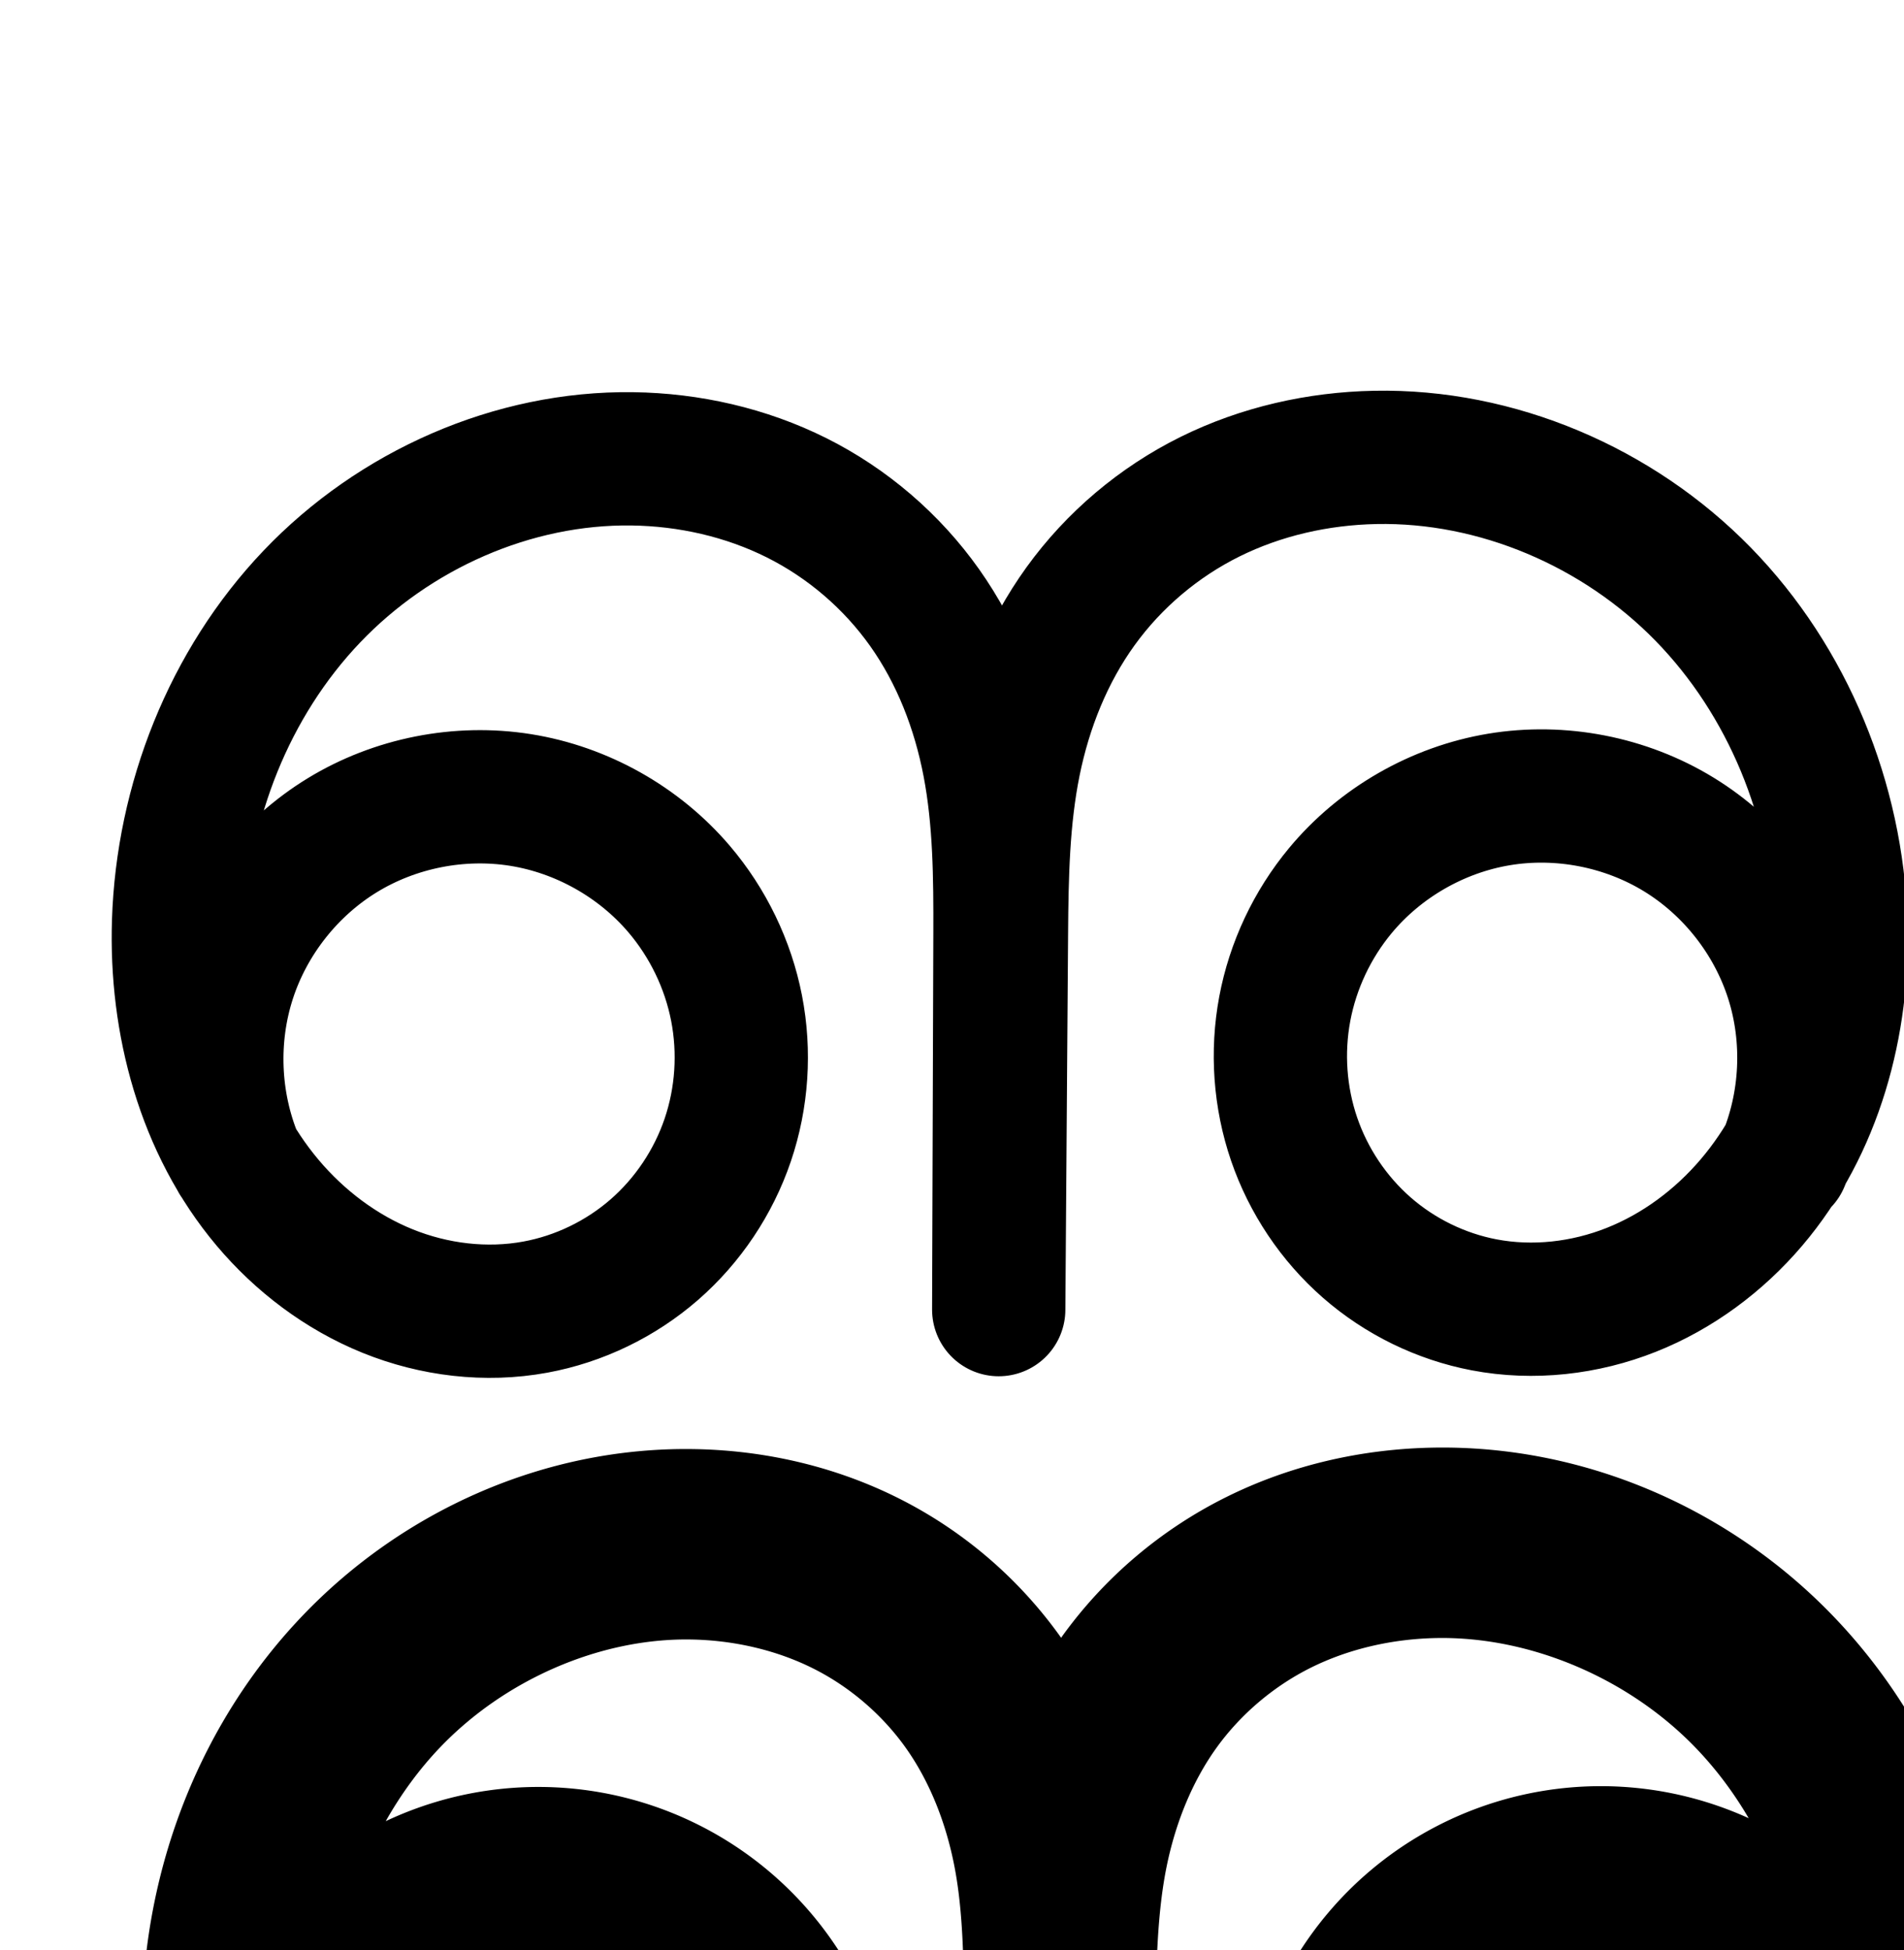 <?xml version="1.0" encoding="UTF-8" standalone="no"?>
<!-- Created with Inkscape (http://www.inkscape.org/) -->

<svg
   xmlns:dc="http://purl.org/dc/elements/1.1/"
   xmlns:cc="http://creativecommons.org/ns#"
   xmlns:rdf="http://www.w3.org/1999/02/22-rdf-syntax-ns#"
   xmlns:svg="http://www.w3.org/2000/svg"
   xmlns="http://www.w3.org/2000/svg"
   xmlns:sodipodi="http://sodipodi.sourceforge.net/DTD/sodipodi-0.dtd"
   xmlns:inkscape="http://www.inkscape.org/namespaces/inkscape"
   width="2000"
   height="2048"
   id="svg2992"
   version="1.1"
   inkscape:version="0.91 r13725"
   sodipodi:docname="ഌ.svg">
  <defs
     id="defs5498">
    <inkscape:path-effect
       effect="spiro"
       id="path-effect4159"
       is_visible="true" />
    <inkscape:path-effect
       effect="spiro"
       id="path-effect4372-5-0-7-0-2"
       is_visible="true" />
    <inkscape:path-effect
       effect="spiro"
       id="path-effect4372-5-0-7-0-2-5"
       is_visible="true" />
    <inkscape:path-effect
       effect="spiro"
       id="path-effect4372-5-0-7-0-2-5-8"
       is_visible="true" />
    <inkscape:path-effect
       effect="spiro"
       id="path-effect4372-5-0-7-0-2-5-5"
       is_visible="true" />
    <inkscape:path-effect
       effect="spiro"
       id="path-effect4372-5-0-7-0-2-5-5-9"
       is_visible="true" />
    <inkscape:path-effect
       effect="spiro"
       id="path-effect4372-5-0-7-0-2-5-5-9-6"
       is_visible="true" />
    <inkscape:path-effect
       effect="spiro"
       id="path-effect4372-5-0-7-0-2-5-5-9-7"
       is_visible="true" />
    <inkscape:path-effect
       effect="spiro"
       id="path-effect4372-5-0-7-0-2-5-5-4"
       is_visible="true" />
    <inkscape:path-effect
       effect="spiro"
       id="path-effect4372-5-0-7-0-2-5-5-6"
       is_visible="true" />
  </defs>
  <sodipodi:namedview
     inkscape:window-height="844"
     inkscape:window-width="1600"
     inkscape:pageshadow="2"
     inkscape:pageopacity="0.0"
     borderopacity="1.0"
     bordercolor="#666666"
     pagecolor="#ffffff"
     id="base"
     showgrid="true"
     showguides="true"
     inkscape:guide-bbox="true"
     inkscape:zoom="0.5"
     inkscape:cx="1229.4112"
     inkscape:cy="28.478401"
     inkscape:window-x="1600"
     inkscape:window-y="0"
     inkscape:current-layer="layer1"
     inkscape:window-maximized="1">
    <sodipodi:guide
       orientation="horizontal"
       position="0,600"
       id="guide5596" />
    <inkscape:grid
       type="xygrid"
       id="grid3769"
       empspacing="3"
       visible="true"
       enabled="true"
       snapvisiblegridlinesonly="true"
       spacingx="4px"
       units="px"
       dotted="true"
       spacingy="4px" />
    <sodipodi:guide
       orientation="0,1"
       position="-1040,1600"
       id="guide2985" />
  </sodipodi:namedview>
  <g
     inkscape:label="Layer 1"
     inkscape:groupmode="layer"
     id="layer1"
     transform="translate(0,1048)">
    <path
       style="fill:none;fill-rule:evenodd;stroke:#000000;stroke-width:140;stroke-linecap:round;stroke-linejoin:round;stroke-miterlimit:4;stroke-dasharray:none;stroke-opacity:1"
       d="M 248.507,169.92 C 223.668,109.85 221.008,40.894 241.148,-20.911 c 20.139,-61.805 62.914,-115.956 118.376,-149.859 55.462,-33.904 123.159,-47.284 187.349,-37.029 64.189,10.255 124.348,44.062 166.486,93.558 30.327,35.623 51.372,79.107 60.331,125.025 8.959,45.918 5.794,94.166 -9.242,138.468 -15.036,44.302 -41.924,84.542 -77.207,115.263 -35.284,30.721 -78.884,51.829 -124.896,60.29 -51.874,9.539 -106.322,2.94 -155.209,-16.858 -48.887,-19.798 -92.201,-52.544 -126.164,-92.897 -67.927,-80.707 -96.812,-189.559 -93.39,-294.991 4.078,-125.668 53.126,-250.334 139.847,-341.375 86.721,-91.041 211.109,-146.514 336.831,-144.791 59.627,0.817 119.264,14.27 172.592,40.957 53.327,26.687 99.932,66.662 134.401,115.324 34.468,48.661 56.487,105.537 67.683,164.108 11.197,58.572 11.651,118.596 11.453,178.228 l -1.311,394.919 2.862,-395.483 c 0.434,-59.943 1.535,-120.273 13.419,-179.028 11.884,-58.755 34.621,-115.68 69.721,-164.274 35.1,-48.594 82.233,-88.388 135.95,-114.993 53.718,-26.605 113.61,-40.088 173.543,-41.263 127.843,-2.507 254.95,52.071 344.32,143.521 89.371,91.45 140.737,217.958 144.818,345.76 3.352,104.97 -25.877,213.31 -93.955,293.28 -34.039,39.985 -77.373,72.315 -126.174,91.705 -48.801,19.39 -103.052,25.591 -154.635,15.76 -45.421,-8.657 -88.399,-29.689 -123.212,-60.119 -34.813,-30.43 -61.387,-70.168 -76.367,-113.912 -14.981,-43.744 -18.35,-91.385 -9.837,-136.833 8.512,-45.448 28.87,-88.604 58.403,-124.182 41.804,-50.363 102.119,-85.002 166.686,-95.731 64.567,-10.728 132.843,2.545 188.688,36.683 55.845,34.138 98.788,88.852 118.678,151.209 19.89,62.357 16.561,131.831 -9.203,192"
       id="path4370-9-0-9-5-7-0-7"
       inkscape:path-effect="#path-effect4372-5-0-7-0-2-5-5"
       inkscape:original-d="m 248.50748,169.92043 c 30.8036,-177.950814 323.26037,-397.88796 464.85,-284.16101 120.66083,96.916618 0.41879,407.11175 -151.0146,439.046 -179.91109,37.93962 -377.39175,-220.89661 -374.7634,-404.745754 3.24428,-226.932386 250.10828,-499.391166 476.6782,-486.166016 209.85812,12.24967 398.74062,289.75858 386.12862,498.617126 l -1.3112,394.919454 2.8618,-395.483154 c 6,-119.999996 181.2121,-486.949976 392.6327,-499.558286 230.2066,-13.72864 485.2934,258.69744 489.1382,489.281016 3.0491,182.866404 -195.8477,438.674354 -374.7634,400.745764 -150.1665,-31.834 -270.557,-338.749604 -151.0146,-435.046 141.4288,-113.92685 434.0464,106.210196 464.85,284.16101"
       inkscape:connector-curvature="0"
       sodipodi:nodetypes="caaaacccaaaac" />
    <path
       style="fill:none;fill-rule:evenodd;stroke:#000000;stroke-width:70;stroke-linecap:round;stroke-linejoin:round;stroke-miterlimit:4;stroke-dasharray:none;stroke-opacity:1"
       d="m -4005.432,211.573 c -28.662,-66.17 -32.536,-142.742 -10.697,-211.467 21.839,-68.725 69.202,-129.015 130.804,-166.502 61.602,-37.487 136.913,-51.851 207.988,-39.668 71.075,12.183 137.304,50.808 182.904,106.671 31.86,39.03 53.725,86.176 62.785,135.737 9.06,49.561 5.278,101.434 -11.023,149.107 -16.301,47.673 -45.099,91.032 -82.823,124.427 -37.725,33.395 -84.297,56.734 -133.661,66.813 -56.649,11.566 -116.482,5.572 -170.456,-15.156 -53.974,-20.729 -102.05,-55.933 -139.656,-99.85 -75.211,-87.834 -106.477,-208.171 -98.669,-323.542 8.918,-131.781 67.468,-259.879 162.384,-351.731 94.915,-91.852 225.486,-146.277 357.563,-147.466 63.022,-0.567 126.46,10.808 184.107,36.282 57.648,25.474 109.023,65.211 147.5,115.128 38.476,49.917 63.58,109.462 76.386,171.173 12.806,61.71 13.394,125.215 13.184,188.24 l -1.43,429.795 3.122,-430.412 c -13.261,-123.465 25.686,-251.696 105.371,-346.931 79.685,-95.236 199.034,-156.193 322.902,-164.921 135.778,-9.567 273.726,43.642 371.598,138.238 97.872,94.595 155.375,228.412 161.94,364.368 5.552,114.987 -26.013,234.214 -100.676,321.84 -37.331,43.813 -84.956,79.124 -138.532,100.167 -53.576,21.043 -113.076,27.554 -169.573,16.541 -49.612,-9.67 -96.515,-32.789 -134.507,-66.127 -37.992,-33.338 -66.991,-76.8 -83.342,-124.628 -16.351,-47.828 -20.03,-99.904 -10.726,-149.585 9.305,-49.682 31.557,-96.861 63.852,-135.744 45.685,-55.005 111.604,-92.811 182.15,-104.469 70.546,-11.658 145.123,2.93 206.076,40.312 60.953,37.382 107.766,97.241 129.357,165.406 21.591,68.165 17.777,144.06 -10.538,209.717"
       id="path4370-9-0-9-5-7-0-7-1"
       inkscape:path-effect="#path-effect4372-5-0-7-0-2-5-5-9"
       inkscape:original-d="m -4005.4325,211.57329 c 33.5997,-194.737053 355.7455,-436.06639 510.9992,-310.96615 130.7848,105.3837045 -0.925,441.24732 -164.7223,476.08425 -195.156,41.50642 -414.3139,-238.48126 -408.7811,-438.548428 6.6533,-240.579922 280.0884,-513.153742 519.9468,-499.196542 220.3157,12.82002 434.9348,282.26182 421.1779,510.822175 l -1.4302,429.795205 3.1216,-430.412079 c 0,0 206.1995,-498.677301 428.2725,-511.852121 243.9013,-14.46981 525.6153,257.9816 533.5378,502.605387 6.4785,200.038593 -213.625,480.054863 -408.7811,438.548443 -163.7972,-34.83693 -295.6892,-370.9266336 -164.7224,-476.084258 154.593,-124.127832 473.4453,116.229103 507.045,310.966158"
       inkscape:connector-curvature="0"
       sodipodi:nodetypes="caaaacccaaaac" />
    <path
       style="color:#000000;font-style:normal;font-variant:normal;font-weight:normal;font-stretch:normal;font-size:medium;line-height:normal;font-family:sans-serif;text-indent:0;text-align:start;text-decoration:none;text-decoration-line:none;text-decoration-style:solid;text-decoration-color:#000000;letter-spacing:normal;word-spacing:normal;text-transform:none;direction:ltr;block-progression:tb;writing-mode:lr-tb;baseline-shift:baseline;text-anchor:start;white-space:normal;clip-rule:nonzero;display:inline;overflow:visible;visibility:visible;opacity:1;isolation:auto;mix-blend-mode:normal;color-interpolation:sRGB;color-interpolation-filters:linearRGB;solid-color:#000000;solid-opacity:1;fill:#000000;fill-opacity:1;fill-rule:evenodd;stroke:none;stroke-width:70;stroke-linecap:round;stroke-linejoin:round;stroke-miterlimit:4;stroke-dasharray:none;stroke-dashoffset:0;stroke-opacity:1;color-rendering:auto;image-rendering:auto;shape-rendering:auto;text-rendering:auto;enable-background:accumulate"
       d="m -4687.844,-406.768 c -9.15,0.126 -18.308,0.509 -27.465,1.154 -133.694,9.42 -261.28,74.583 -347.285,177.373 -30.349,36.271 -55.042,76.87 -73.832,120.006 -15.351,-46.652 -37.776,-91.259 -68.236,-130.777 -42.19,-54.735 -98.15,-97.968 -161.074,-125.773 -62.807,-27.753 -131.124,-39.874 -198.568,-39.268 -141.483,1.273 -280.111,59.112 -381.588,157.314 -101.432,98.159 -163.453,233.965 -172.965,374.518 -6.83,100.926 14.085,205.783 67.064,293.279 a 35.004,35.004 0 0 0 2.059,3.24 c 11.244,18.201 23.785,35.688 37.881,52.15 41.18,48.092 93.832,86.77 153.693,109.76 59.948,23.023 126.302,29.781 190.006,16.775 55.513,-11.334 107.49,-37.391 149.859,-74.898 42.364,-37.502 74.461,-85.844 92.742,-139.311 18.279,-53.459 22.48,-111.219 12.334,-166.725 -10.145,-55.498 -34.471,-107.927 -70.102,-151.576 -51.101,-62.601 -124.456,-105.383 -204.103,-119.035 -79.648,-13.652 -163.066,2.257 -232.098,44.266 -56.469,34.364 -101.824,85.314 -129.867,144.871 0.136,-2.69 0.191,-5.385 0.373,-8.07 8.324,-123.009 63.404,-243.396 151.803,-328.941 88.353,-85.502 210.867,-136.515 333.537,-137.619 58.6,-0.527 117.158,10.103 169.647,33.297 52.371,23.142 99.163,59.382 133.926,104.48 34.754,45.088 57.971,99.732 69.838,156.918 8.088,38.974 10.86,79.801 11.85,121.631 -0.276,12.747 -0.201,25.507 0.519,38.26 0.016,7.047 0.108,14.028 0.084,21.121 l -1.43,429.543 0,0.115 0,0.137 a 35.004,35.004 0 0 0 70,0.371 l 3.121,-430.412 a 35.004,35.004 0 0 0 -0.199,-3.992 c -0.694,-6.464 -1.185,-12.951 -1.568,-19.445 -0.028,-12.863 -0.094,-25.733 -0.402,-38.766 3.256,-95.086 38.477,-189.729 99.385,-262.523 73.364,-87.682 184.474,-144.431 298.517,-152.467 125.044,-8.811 254.044,40.758 344.815,128.49 90.938,87.893 145.161,213.664 151.305,340.891 0.321,6.638 0.503,13.289 0.555,19.943 -27.297,-63.024 -73.825,-117.13 -132.574,-153.16 -68.339,-41.912 -150.987,-58.079 -230.082,-45.008 -79.095,13.071 -152.145,54.967 -203.367,116.637 -36.137,43.509 -60.904,95.999 -71.33,151.664 -10.427,55.673 -6.336,113.684 12.01,167.35 18.349,53.673 50.684,102.152 93.375,139.613 42.697,37.466 95.069,63.292 150.897,74.174 63.569,12.391 129.567,5.052 189.064,-18.316 59.408,-23.334 111.536,-62.113 152.377,-110.045 81.669,-95.849 114.911,-223.695 108.994,-346.229 -6.986,-144.686 -67.768,-286.548 -172.574,-387.846 -98.412,-95.118 -233.672,-151.028 -370.918,-149.139 z M -5746.732,16.758 c 15.936,-0.21 31.857,0.997 47.482,3.676 62.502,10.713 121.603,45.182 161.703,94.307 28.09,34.411 47.494,76.274 55.469,119.898 7.973,43.617 4.611,89.602 -9.711,131.488 -14.32,41.879 -39.818,80.256 -72.904,109.545 -33.08,29.284 -74.247,49.904 -117.463,58.727 -49.594,10.125 -102.908,4.897 -150.908,-13.537 -48.086,-18.467 -91.587,-50.2 -125.617,-89.941 -11.717,-13.683 -22.21,-28.371 -31.652,-43.768 -24.236,-57.642 -27.371,-124.87 -8.439,-184.445 19.204,-60.436 61.471,-114.237 115.642,-147.203 40.629,-24.724 88.589,-38.116 136.399,-38.746 z m 1228.846,4.297 c 47.371,0.877 94.825,14.355 135,38.994 53.566,32.852 95.314,86.234 114.289,146.139 18.975,59.905 15.574,127.586 -9.31,185.287 a 35.004,35.004 0 0 0 -0.328,0.844 c -8.616,13.536 -18.004,26.537 -28.391,38.727 -33.822,39.694 -76.941,71.538 -124.686,90.291 -47.655,18.718 -100.657,24.398 -150.082,14.764 -43.396,-8.459 -84.831,-28.872 -118.119,-58.082 -33.294,-29.215 -58.956,-67.658 -73.309,-109.641 -14.355,-41.991 -17.624,-88.13 -9.441,-131.82 8.184,-43.698 27.922,-85.567 56.375,-119.824 40.149,-48.339 98.935,-82.055 160.932,-92.301 15.499,-2.561 31.28,-3.669 47.07,-3.377 z"
       id="path4370-9-0-9-5-7-0-7-1-7"
       inkscape:connector-curvature="0" />
    <path
       style="color:#000000;font-style:normal;font-variant:normal;font-weight:normal;font-stretch:normal;font-size:medium;line-height:normal;font-family:sans-serif;text-indent:0;text-align:start;text-decoration:none;text-decoration-line:none;text-decoration-style:solid;text-decoration-color:#000000;letter-spacing:normal;word-spacing:normal;text-transform:none;direction:ltr;block-progression:tb;writing-mode:lr-tb;baseline-shift:baseline;text-anchor:start;white-space:normal;clip-rule:nonzero;display:inline;overflow:visible;visibility:visible;opacity:1;isolation:auto;mix-blend-mode:normal;color-interpolation:sRGB;color-interpolation-filters:linearRGB;solid-color:#000000;solid-opacity:1;fill:#000000;fill-opacity:1;fill-rule:evenodd;stroke:none;stroke-width:140;stroke-linecap:round;stroke-linejoin:round;stroke-miterlimit:4;stroke-dasharray:none;stroke-dashoffset:0;stroke-opacity:1;color-rendering:auto;image-rendering:auto;shape-rendering:auto;text-rendering:auto;enable-background:accumulate"
       d="m 3503.193,-615.598 c -69.511,1.367 -139.401,16.915 -203.231,48.531 -63.999,31.701 -119.726,78.736 -161.619,136.734 -9.451,13.084 -17.985,26.636 -25.867,40.475 -7.39,-13.099 -15.327,-25.964 -24.137,-38.396 -41.228,-58.179 -96.456,-105.526 -160.188,-137.424 -63.568,-31.816 -133.394,-47.408 -202.873,-48.422 -146.979,-2.144 -288.731,61.193 -388.869,166.186 -99.809,104.647 -154.708,245.358 -158.803,387.965 -2.667,92.894 16.619,189.174 63.838,272.66 0.901,2.238 1.744,4.495 2.693,6.717 a 70.007,70.007 0 0 0 15.818,23.432 c 8.756,12.94 18.257,25.494 28.545,37.59 40.912,48.103 93.078,87.375 153.406,111.43 60.514,24.129 127.7,32.152 193.455,19.705 57.977,-10.975 112.008,-37.386 156.326,-76.086 44.303,-38.687 77.602,-88.507 96.598,-143.992 18.989,-55.468 23.16,-115.026 12.369,-172.479 -10.787,-57.435 -36.22,-111.208 -73.469,-156.016 -52.887,-63.62 -127.439,-106.383 -209.057,-119.914 -81.618,-13.531 -165.979,2.885 -236.566,46.035 -15.282,9.342 -29.686,19.893 -43.221,31.393 20.018,-64.319 53.843,-124.075 99.375,-171.814 73.527,-77.091 180.901,-124.35 285.517,-122.824 49.762,0.726 99.182,12.072 142.256,33.631 42.911,21.477 80.898,54.053 108.621,93.174 27.73,39.132 46.474,86.613 56.064,136.758 9.609,50.24 10.407,105.712 10.209,164.826 l -1.309,390.408 -0,0.234 0,0.277 a 70.007,70.007 0 0 0 139.996,0.746 l 0,-0.277 2.861,-391.205 c 0.434,-59.424 1.834,-115.202 12.041,-165.654 10.188,-50.361 29.55,-97.972 57.857,-137.162 28.305,-39.187 66.838,-71.743 110.269,-93.256 43.601,-21.597 93.489,-33.022 143.842,-34.012 107.022,-2.104 216.973,44.776 292.885,122.455 47.11,48.207 82.329,108.893 103.217,174.32 -13.25,-11.172 -27.324,-21.438 -42.234,-30.553 -70.618,-43.168 -155.022,-59.578 -236.67,-46.012 -81.648,13.566 -156.211,56.389 -209.074,120.074 -37.203,44.819 -62.592,98.587 -73.346,156.004 -10.758,57.434 -6.567,116.962 12.418,172.4 18.991,55.456 52.264,105.251 96.523,143.938 44.274,38.699 98.249,65.136 156.176,76.176 65.768,12.534 133.001,4.601 193.586,-19.471 60.4,-23.999 112.653,-63.251 153.627,-111.383 10.71,-12.581 20.531,-25.682 29.582,-39.178 a 70.007,70.007 0 0 0 14.494,-22.062 c 0.585,-1.365 1.092,-2.756 1.658,-4.127 48.275,-84.145 67.883,-181.572 64.885,-275.52 -4.63,-145.058 -62.161,-287.515 -164.715,-392.457 -102.829,-105.223 -247.097,-167.501 -395.764,-164.578 z m -944.189,494.238 c 12.204,-0.236 24.362,0.605 36.23,2.572 47.473,7.87 93.532,34.291 124.293,71.295 21.89,26.332 37.246,58.878 43.535,92.363 6.286,33.468 3.746,69.233 -7.229,101.289 -10.968,32.038 -30.85,61.723 -56.228,83.885 -25.364,22.149 -57.364,37.751 -90.283,43.982 -37.365,7.073 -78.589,2.551 -115.562,-12.191 -37.16,-14.817 -71.53,-40.244 -98.613,-72.088 -9.863,-11.597 -18.764,-24.13 -26.756,-37.385 -14.574,-41.63 -15.638,-89.306 -2.297,-131.078 14.64,-45.84 47.431,-87.603 88.488,-112.701 30.793,-18.824 67.811,-29.235 104.422,-29.943 z m 1123.328,1.467 c 36.625,0.7 73.657,11.109 104.461,29.939 41.071,25.107 73.871,66.895 88.5,112.756 13.519,42.382 12.188,90.828 -3.018,132.873 -7.757,12.698 -16.331,24.745 -25.826,35.898 -27.104,31.838 -61.518,57.246 -98.719,72.027 -37.016,14.708 -78.284,19.178 -115.682,12.051 -32.915,-6.273 -64.894,-21.899 -90.248,-44.061 -25.368,-22.173 -45.243,-51.854 -56.213,-83.887 -10.976,-32.05 -13.525,-67.804 -7.258,-101.266 6.271,-33.479 21.599,-66.024 43.461,-92.361 30.745,-37.04 76.812,-63.495 124.299,-71.385 11.872,-1.973 24.034,-2.819 36.242,-2.586 z"
       id="path4370-9-0-9-5-7-0-7-4"
       inkscape:connector-curvature="0" />
    <path
       style="color:#000000;font-style:normal;font-variant:normal;font-weight:normal;font-stretch:normal;font-size:medium;line-height:normal;font-family:sans-serif;text-indent:0;text-align:start;text-decoration:none;text-decoration-line:none;text-decoration-style:solid;text-decoration-color:#000000;letter-spacing:normal;word-spacing:normal;text-transform:none;direction:ltr;block-progression:tb;writing-mode:lr-tb;baseline-shift:baseline;text-anchor:start;white-space:normal;clip-rule:nonzero;display:inline;overflow:visible;visibility:visible;opacity:1;isolation:auto;mix-blend-mode:normal;color-interpolation:sRGB;color-interpolation-filters:linearRGB;solid-color:#000000;solid-opacity:1;fill:#000000;fill-opacity:1;fill-rule:evenodd;stroke:none;stroke-width:200;stroke-linecap:round;stroke-linejoin:round;stroke-miterlimit:4;stroke-dasharray:none;stroke-dashoffset:0;stroke-opacity:1;color-rendering:auto;image-rendering:auto;shape-rendering:auto;text-rendering:auto;enable-background:accumulate"
       d="m 1504.609,472.408 c -73.617,1.444 -147.798,17.872 -215.965,51.633 -68.41,33.881 -127.826,84.017 -172.633,146.049 l 0,0 c -0.477,0.661 -0.89,1.351 -1.363,2.014 -44.092,-62.151 -102.933,-112.593 -171.047,-146.68 C 875.62,491.402 801.379,474.913 727.629,473.902 571.596,471.764 422.686,538.782 317.02,649.713 211.842,760.13 154.484,907.313 149.633,1056.816 c -3.3,101.697 17.937,207.891 72.305,299.736 a 100.01,100.01 0 0 0 8.805,14.08 c 10.77,16.821 22.56,33.176 35.719,48.811 43.773,52.008 99.738,94.709 165.137,121.193 65.665,26.592 138.647,35.793 210.83,22.52 64.057,-11.779 123.532,-40.607 172.477,-83.223 48.924,-42.598 85.462,-97.334 106.236,-158.541 20.766,-61.183 25.025,-126.573 12.697,-189.758 -12.323,-63.16 -40.773,-121.878 -82.336,-170.699 -58.022,-68.154 -138.467,-113.362 -226.854,-127.482 -74.933,-11.971 -151.371,-0.849 -219.449,31.234 15.866,-28.111 34.828,-54.138 56.635,-77.031 67.775,-71.151 167.642,-115.079 263.053,-113.771 45.504,0.624 90.538,11.04 129.209,30.393 38.44,19.237 72.729,48.654 97.553,83.699 24.835,35.062 42.166,78.532 51.064,125.082 8.925,46.686 9.869,100.22 9.674,159.121 l -1.309,394.527 -0,0.391 a 100.01,100.01 0 0 0 199.996,1.057 l 0,-0.393 2.859,-395.092 c 0.428,-59.204 1.953,-113.032 11.438,-159.926 9.458,-46.764 27.372,-90.385 52.77,-125.545 25.393,-35.155 60.243,-64.608 99.268,-83.936 39.268,-19.448 84.873,-29.987 131.123,-30.895 98.1,-1.924 200.695,41.657 270.84,113.434 21.995,22.507 41.265,48.084 57.477,75.752 -67.476,-30.637 -142.844,-40.821 -216.623,-28.562 -88.968,14.783 -169.637,61.112 -227.24,130.508 -40.49,48.779 -68.033,107.097 -79.748,169.643 -11.719,62.57 -7.18,127.19 13.521,187.641 20.71,60.475 56.854,114.579 105.162,156.805 48.328,42.243 107.016,70.997 170.303,83.059 71.847,13.693 144.646,5.02 210.281,-21.059 65.371,-25.974 121.448,-68.193 165.394,-119.816 10.883,-12.784 20.928,-26.023 30.188,-39.639 a 100.01,100.01 0 0 0 18.621,-29.24 c 0.367,-0.857 0.681,-1.731 1.041,-2.59 50.841,-89.281 71.045,-191.58 67.908,-289.824 C 2090.788,906.026 2030.614,756.739 1922.41,646.018 1813.814,534.895 1662.197,469.317 1504.609,472.408 Z m 179.228,555.727 c 31.296,0.653 63.254,9.58 89.309,25.508 34.74,21.236 63.191,57.486 75.564,96.277 11.078,34.731 10.382,75.215 -1.369,110.184 -6.619,10.642 -13.824,20.734 -21.734,30.025 -24.131,28.346 -54.723,50.788 -86.953,63.594 -31.966,12.701 -67.669,16.43 -98.988,10.461 -27.555,-5.252 -54.824,-18.56 -76.123,-37.178 -21.319,-18.635 -38.321,-44.006 -47.572,-71.02 -9.259,-27.038 -11.458,-57.7 -6.152,-86.025 5.31,-28.35 18.482,-56.343 37.057,-78.721 26.006,-31.33 65.967,-54.279 106.133,-60.953 10.041,-1.669 20.398,-2.37 30.83,-2.152 z m -1121.414,0.836 c 10.37,-0.263 20.674,0.381 30.672,1.978 39.992,6.389 79.864,28.795 106.117,59.633 19.091,22.425 32.731,50.676 38.326,79.352 5.59,28.651 3.52,59.759 -5.787,87.18 -9.298,27.396 -26.537,53.138 -48.18,71.982 -21.623,18.827 -49.346,32.217 -77.314,37.359 -31.565,5.804 -67.479,1.807 -99.588,-11.195 l -0.002,0 c -32.375,-13.111 -63.036,-35.904 -87.189,-64.602 -6.908,-8.208 -13.268,-17.029 -19.186,-26.273 -12.856,-35.973 -13.816,-78.255 -2.066,-114.312 12.548,-38.507 40.899,-74.398 75.453,-95.522 25.916,-15.842 57.633,-24.791 88.744,-25.58 z"
       id="path4370-9-0-9-5-7-0-7-0"
       inkscape:connector-curvature="0" />
  </g>
</svg>
